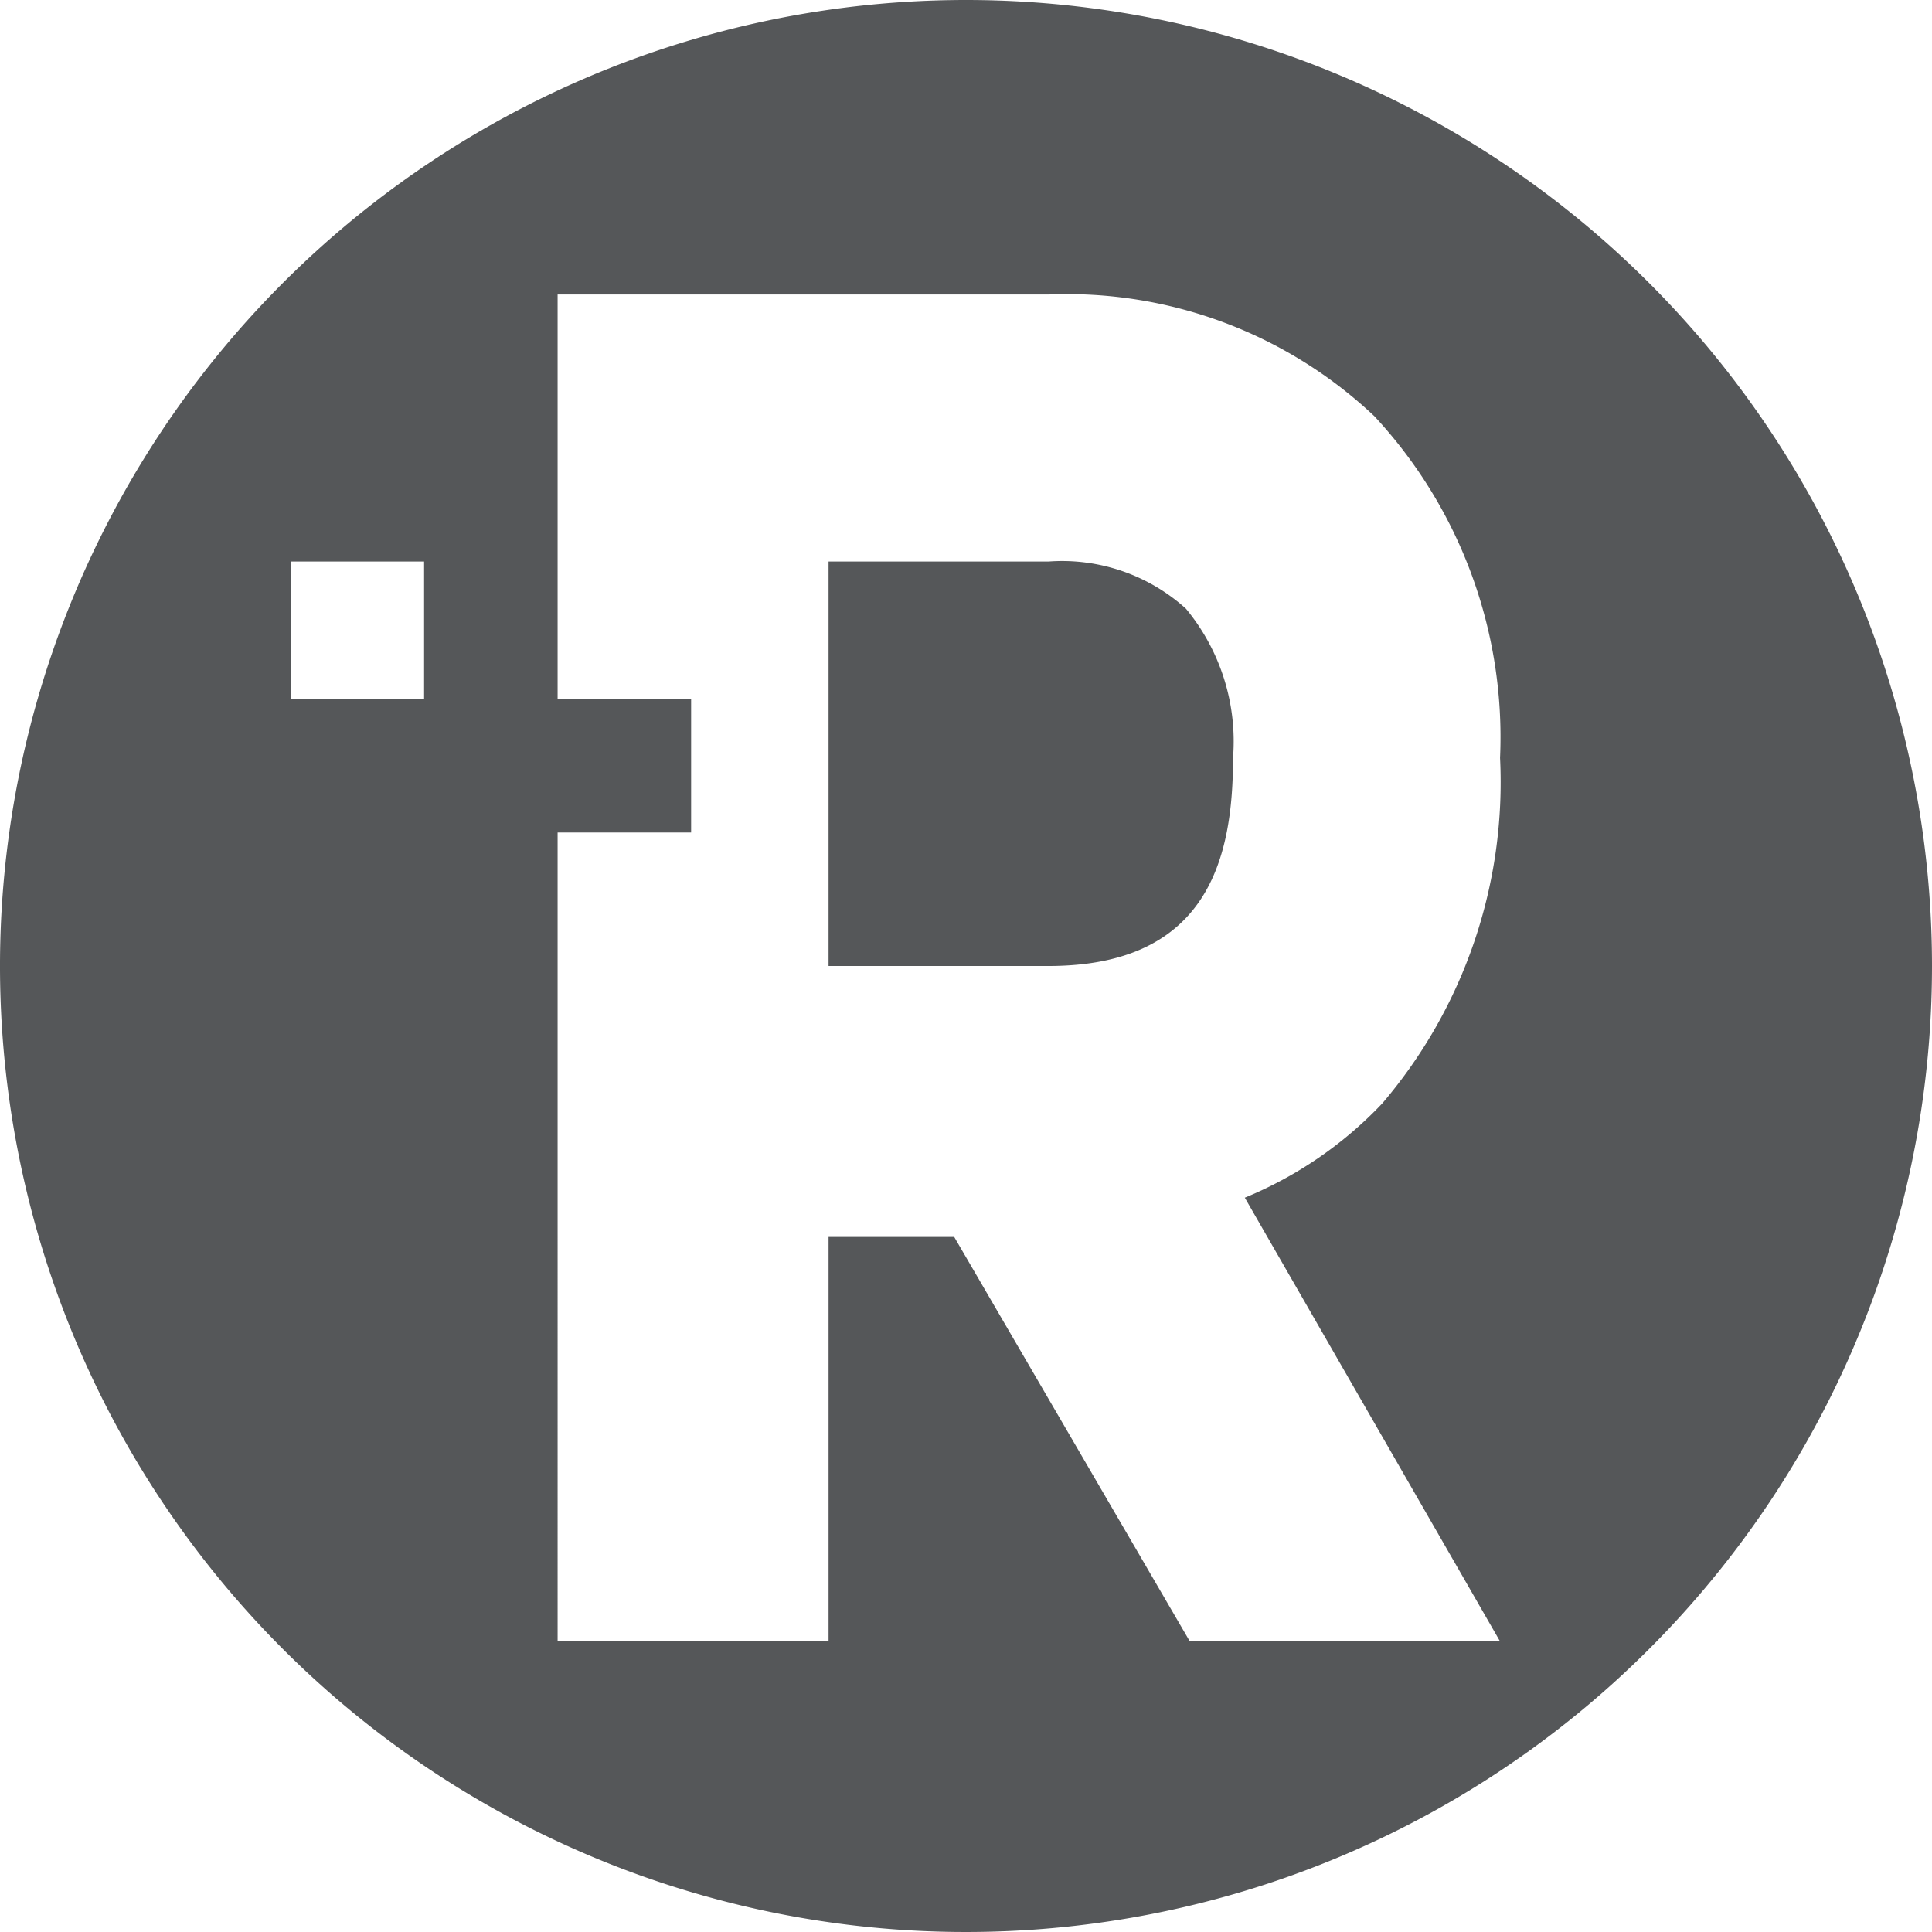 <svg xmlns="http://www.w3.org/2000/svg" viewBox="0 0 49.2 49.2"><defs><style>.a{fill:#555759;}</style></defs><title>resolution-1color-gray</title><path class="a" d="M24.6 0a24.6 24.6 0 1 0 24.6 24.6A24.6 24.6 0 0 0 24.6 0zM10.8 17.8H7.4v-3.5h3.4zm27.4 24h-7.9l-6-10.3h-3.2v10.3h-6.9V21.2h3.4v-3.4h-3.4V7.5h12.5a11.4 11.4 0 0 1 8.3 3.1 12 12 0 0 1 3.2 8.7 12.6 12.6 0 0 1-3 8.8 10.1 10.1 0 0 1-3.5 2.4z"/><path class="a" d="M26.7 14.3h-5.6v10.3h5.6c4.1 0 4.7-2.8 4.7-5.3a5.3 5.3 0 0 0-1.2-3.8 4.7 4.7 0 0 0-3.5-1.2z"/></svg>